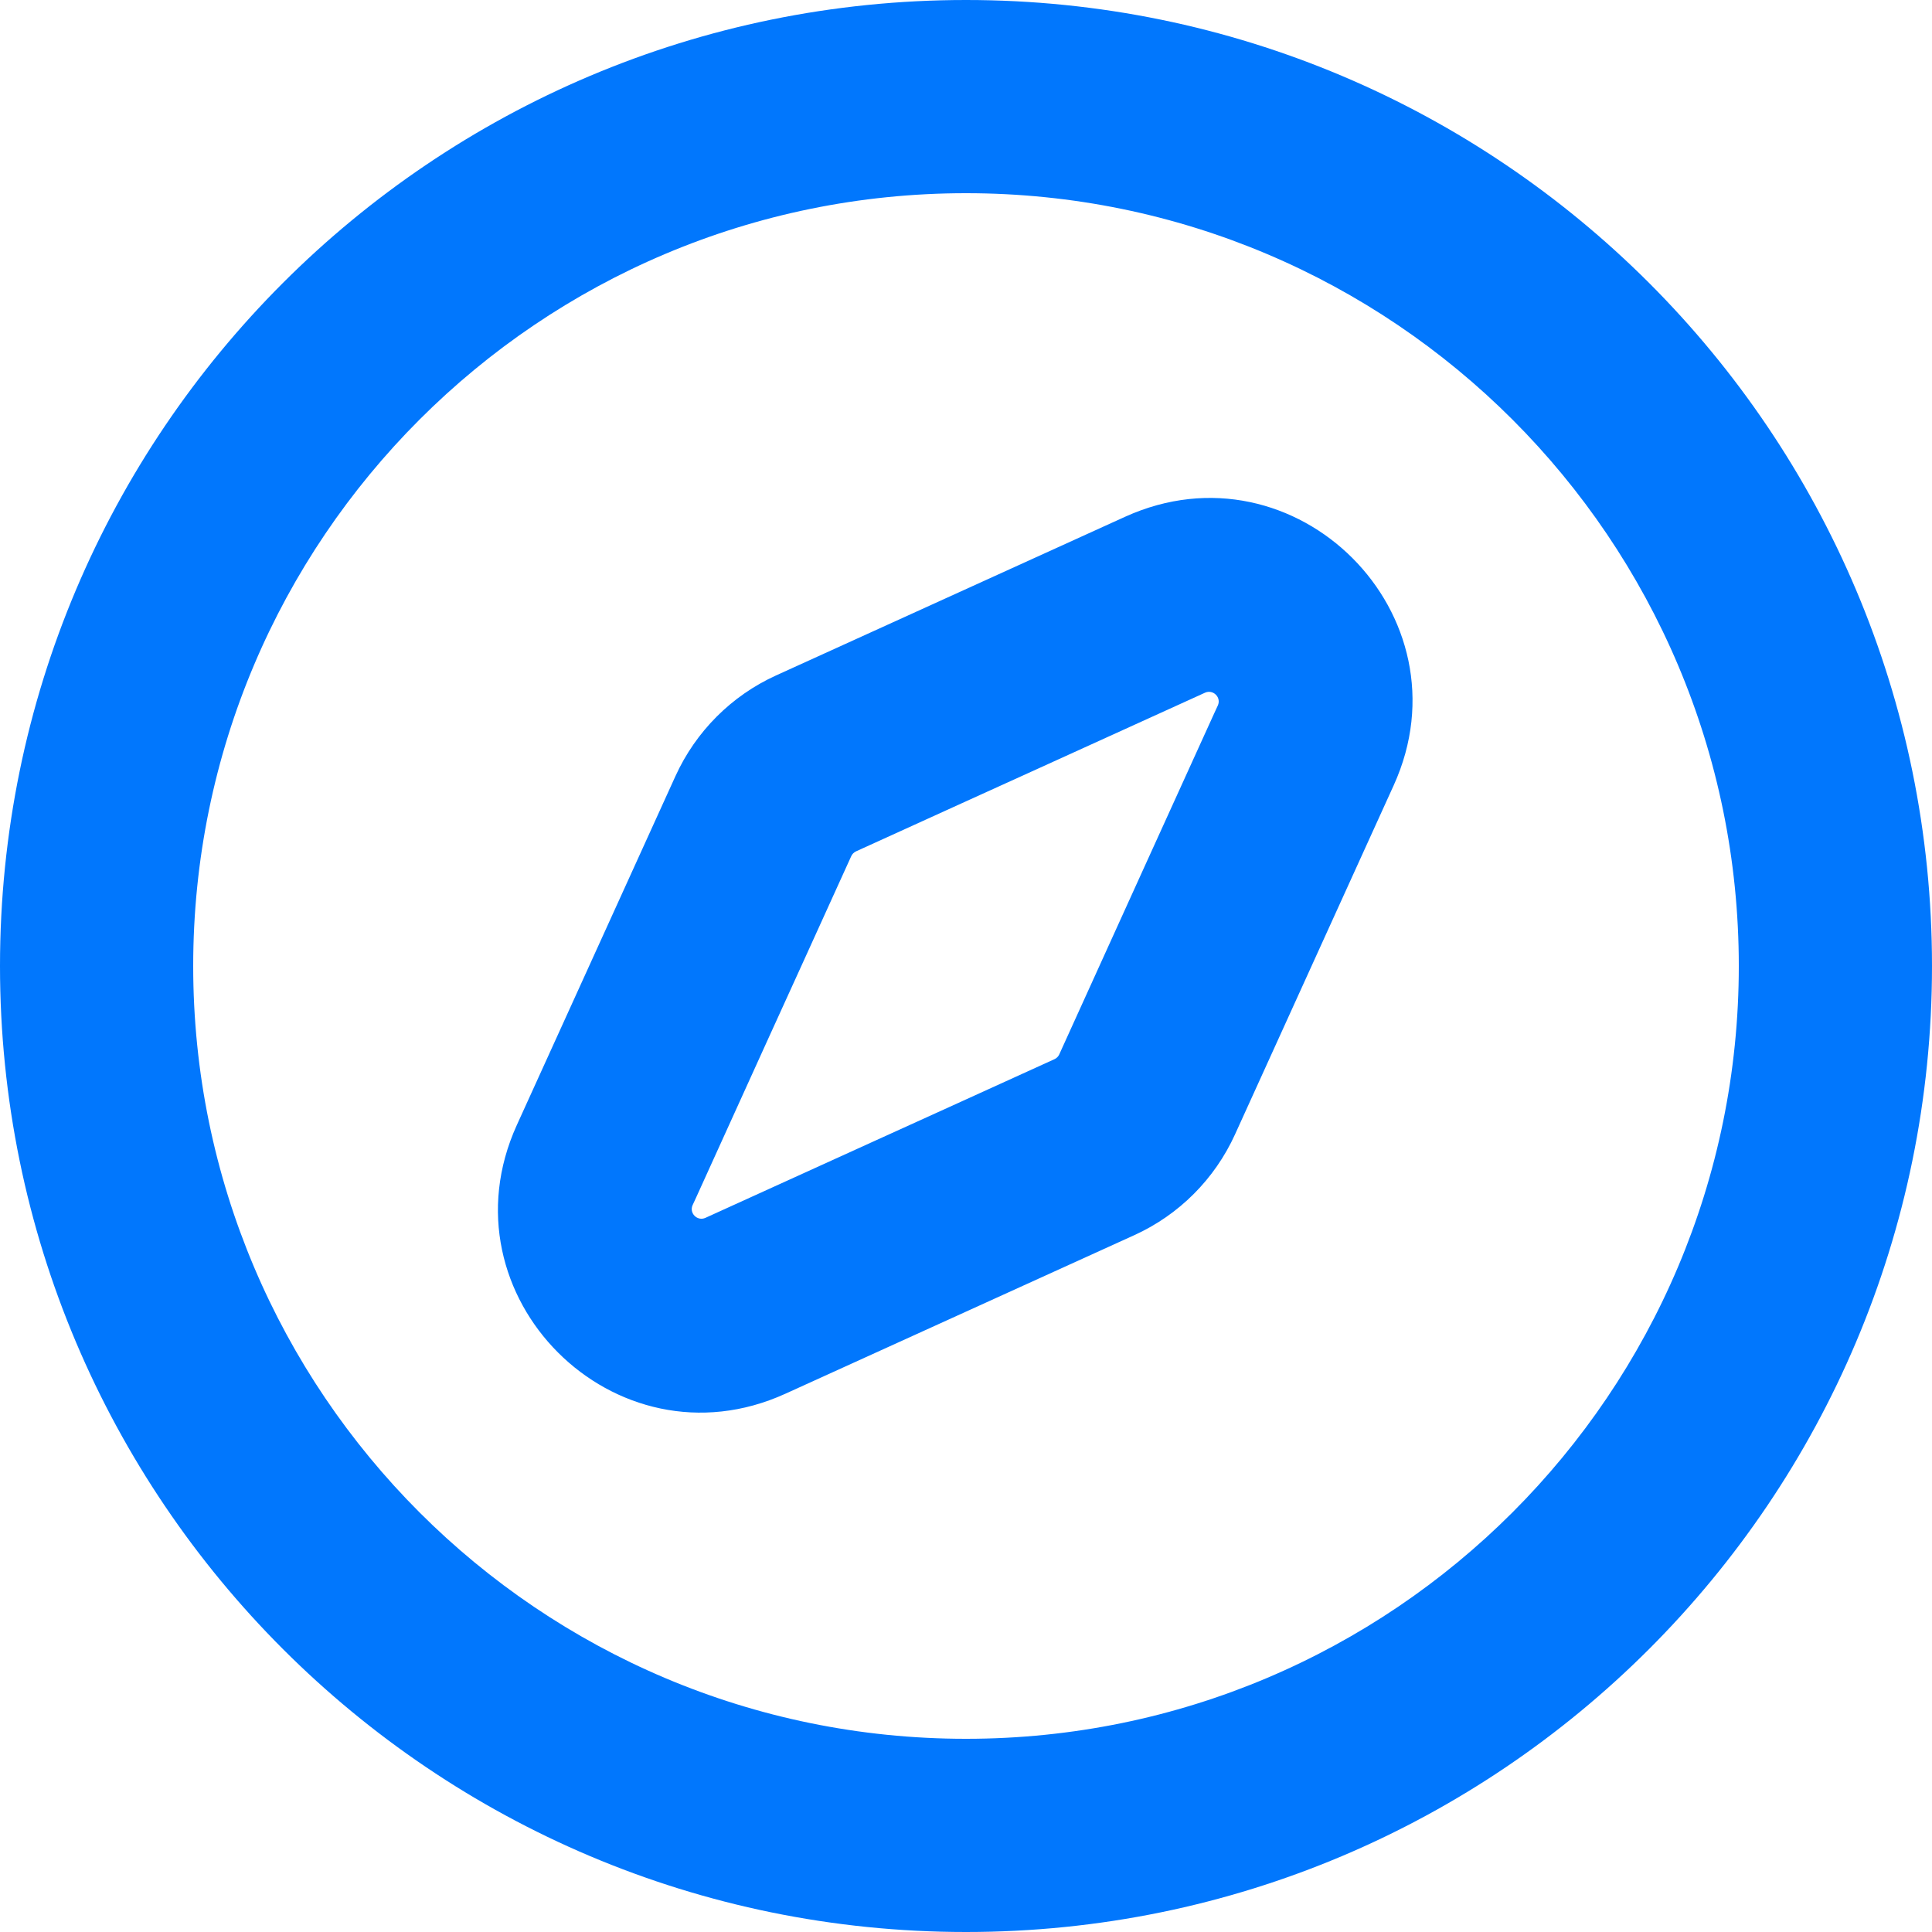 <svg width="20" height="20" viewBox="0 0 20 20" fill="none" xmlns="http://www.w3.org/2000/svg">
<path fill-rule="evenodd" clip-rule="evenodd" d="M0 10C0 15.523 4.477 20 10 20C15.523 20 20 15.523 20 10C20 4.477 15.523 0 10 0C4.477 0 0 4.477 0 10ZM2 10C2 5.582 5.582 2 10 2C14.418 2 18 5.582 18 10C18 14.418 14.418 18 10 18C5.582 18 2 14.418 2 10ZM14.427 8.131C15.23 6.365 13.413 4.547 11.646 5.35L8.034 6.992C7.572 7.202 7.202 7.573 6.992 8.035L5.35 11.647C4.547 13.414 6.364 15.231 8.13 14.428L11.743 12.786C12.205 12.576 12.575 12.205 12.785 11.743L14.427 8.131ZM8.319 9.948L8.812 8.863C8.822 8.841 8.84 8.823 8.862 8.813L9.948 8.319L10.743 7.958L12.395 7.207L12.474 7.171C12.558 7.133 12.645 7.219 12.607 7.303L12.57 7.383L11.819 9.035L11.458 9.83L10.965 10.916C10.955 10.938 10.937 10.955 10.915 10.965L9.829 11.459L9.034 11.82L7.382 12.571L7.303 12.607C7.219 12.645 7.132 12.559 7.17 12.475L7.207 12.395L7.957 10.743L8.319 9.948Z" fill="#0177FD"/>
</svg>
